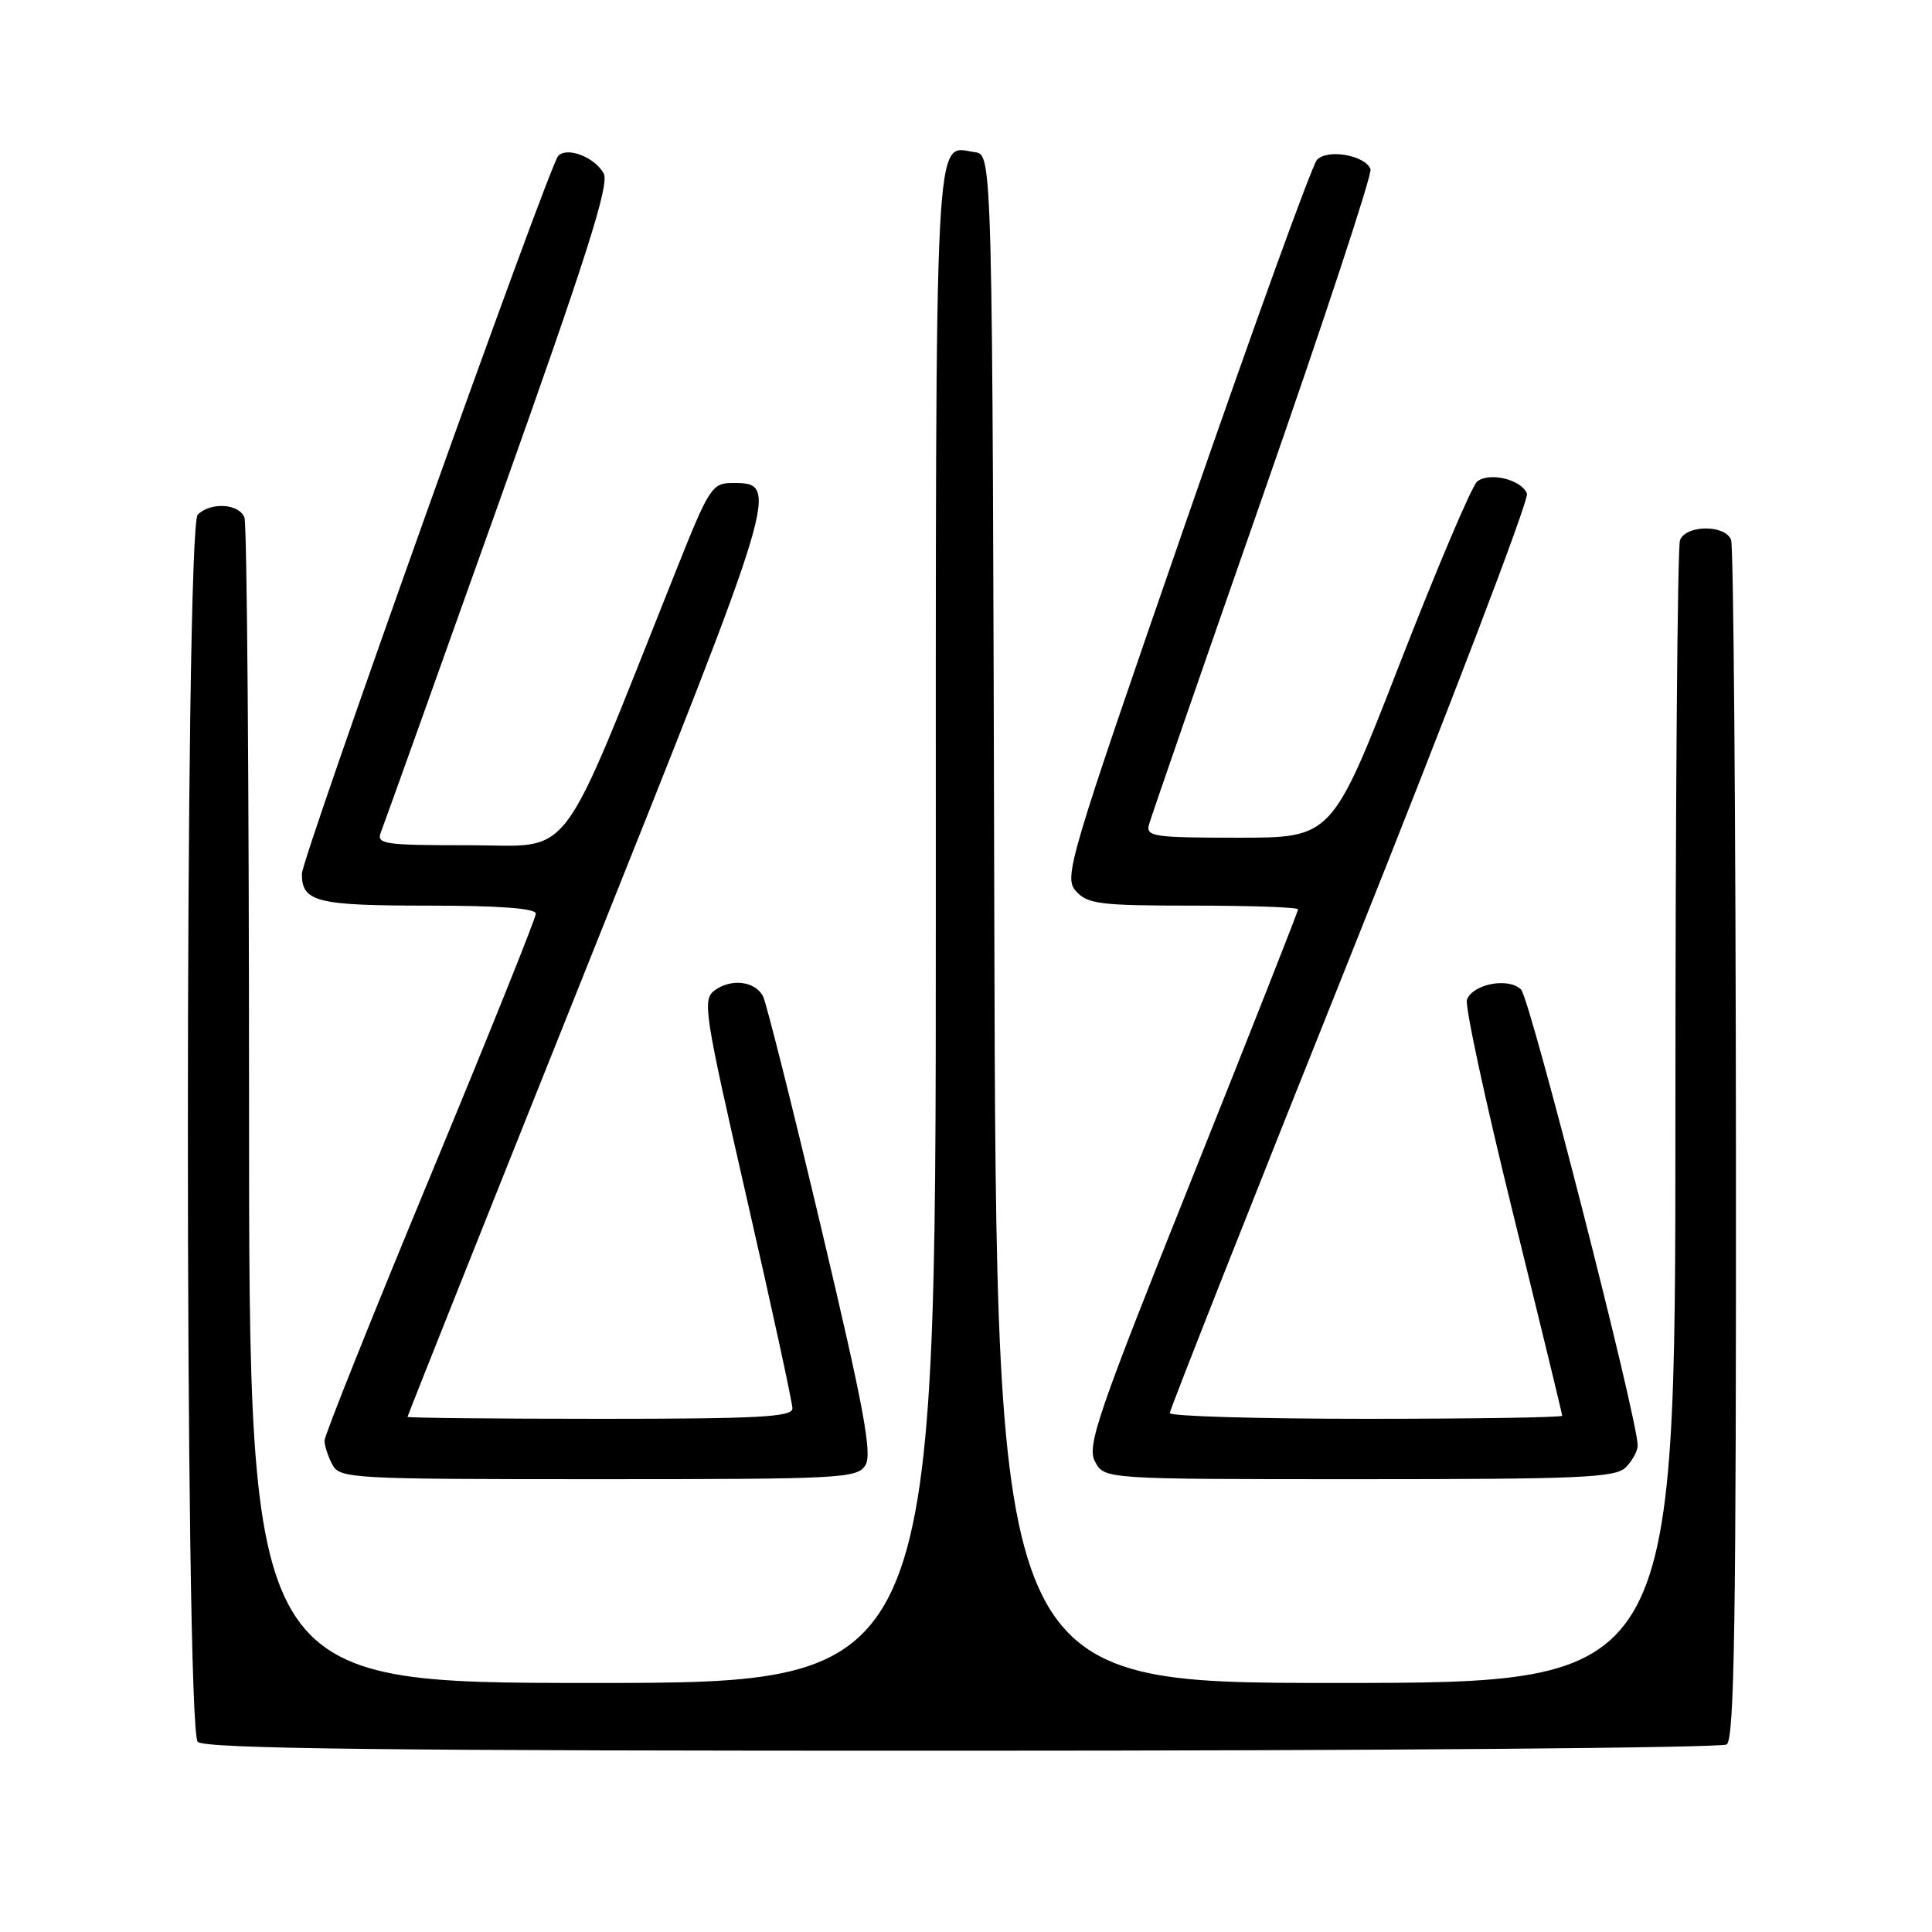 <?xml version="1.0" encoding="UTF-8" standalone="no"?>
<!DOCTYPE svg PUBLIC "-//W3C//DTD SVG 1.1//EN" "http://www.w3.org/Graphics/SVG/1.1/DTD/svg11.dtd" >
<svg xmlns="http://www.w3.org/2000/svg" xmlns:xlink="http://www.w3.org/1999/xlink" version="1.1" viewBox="0 0 256 256">
 <g >
 <path fill="currentColor"
d=" M 228.79 231.15 C 229.82 230.50 230.06 214.72 230.02 151.71 C 229.99 108.46 229.70 72.38 229.38 71.54 C 228.59 69.49 223.40 69.53 222.61 71.58 C 222.27 72.45 222.00 106.88 222.00 148.08 C 222.00 223.00 222.00 223.00 177.00 223.00 C 132.01 223.00 132.01 223.00 131.75 121.75 C 131.50 20.50 131.50 20.50 129.19 20.17 C 123.73 19.40 124.00 13.99 124.00 122.62 C 124.00 223.00 124.00 223.00 78.50 223.00 C 33.00 223.00 33.00 223.00 33.00 146.58 C 33.00 104.55 32.73 69.45 32.39 68.58 C 31.68 66.72 27.91 66.49 26.20 68.20 C 24.46 69.94 24.46 229.06 26.20 230.80 C 27.12 231.72 50.95 232.00 127.45 231.98 C 182.48 231.98 228.08 231.60 228.79 231.15 Z  M 114.67 194.15 C 115.60 192.66 114.47 186.59 108.86 162.90 C 105.03 146.73 101.53 132.82 101.10 132.00 C 100.03 130.00 96.90 129.62 94.71 131.22 C 93.04 132.44 93.29 134.02 98.97 158.87 C 102.29 173.37 105.00 185.85 105.00 186.62 C 105.00 187.76 100.55 188.00 79.50 188.00 C 65.47 188.00 54.00 187.88 54.00 187.74 C 54.00 187.59 64.73 160.67 77.84 127.91 C 103.21 64.50 103.36 64.00 97.14 64.00 C 94.33 64.00 94.01 64.49 89.52 75.75 C 73.76 115.23 76.19 112.00 62.28 112.00 C 50.78 112.00 49.84 111.86 50.48 110.25 C 50.86 109.29 57.88 89.68 66.08 66.68 C 77.71 34.07 80.77 24.45 80.00 23.00 C 78.84 20.84 75.18 19.41 73.97 20.65 C 72.76 21.89 40.00 113.65 40.00 115.79 C 40.00 119.51 41.93 120.00 56.70 120.00 C 66.21 120.00 71.00 120.36 71.00 121.07 C 71.00 121.66 64.70 137.33 57.00 155.89 C 49.30 174.46 43.00 190.20 43.00 190.89 C 43.00 191.57 43.47 193.00 44.04 194.07 C 45.03 195.92 46.48 196.00 79.29 196.00 C 111.50 196.00 113.59 195.89 114.67 194.15 Z  M 215.43 194.43 C 216.29 193.56 217.00 192.26 217.00 191.53 C 217.00 188.02 202.75 132.33 201.55 131.12 C 199.91 129.48 195.18 130.36 194.38 132.46 C 194.08 133.22 196.80 145.85 200.42 160.52 C 204.04 175.19 207.00 187.37 207.00 187.59 C 207.00 187.82 195.30 188.00 181.00 188.00 C 166.70 188.00 155.00 187.66 155.00 187.24 C 155.00 186.82 165.77 159.55 178.94 126.66 C 192.10 93.76 202.63 66.20 202.33 65.41 C 201.61 63.53 197.31 62.50 195.72 63.82 C 195.03 64.39 190.42 75.24 185.48 87.93 C 176.50 111.00 176.50 111.00 164.14 111.00 C 152.84 111.00 151.81 110.85 152.25 109.25 C 152.51 108.29 159.32 88.62 167.39 65.53 C 175.45 42.45 181.85 23.05 181.60 22.41 C 180.89 20.56 175.86 19.69 174.50 21.19 C 173.84 21.91 166.00 43.58 157.08 69.34 C 141.54 114.18 140.92 116.26 142.58 118.09 C 144.12 119.80 145.79 120.00 158.15 120.00 C 165.77 120.00 172.00 120.22 172.00 120.49 C 172.00 120.77 165.67 136.82 157.93 156.18 C 145.36 187.60 143.99 191.61 145.10 193.68 C 146.34 196.00 146.34 196.00 180.10 196.00 C 209.45 196.00 214.06 195.80 215.43 194.43 Z "/>
</g>
</svg>